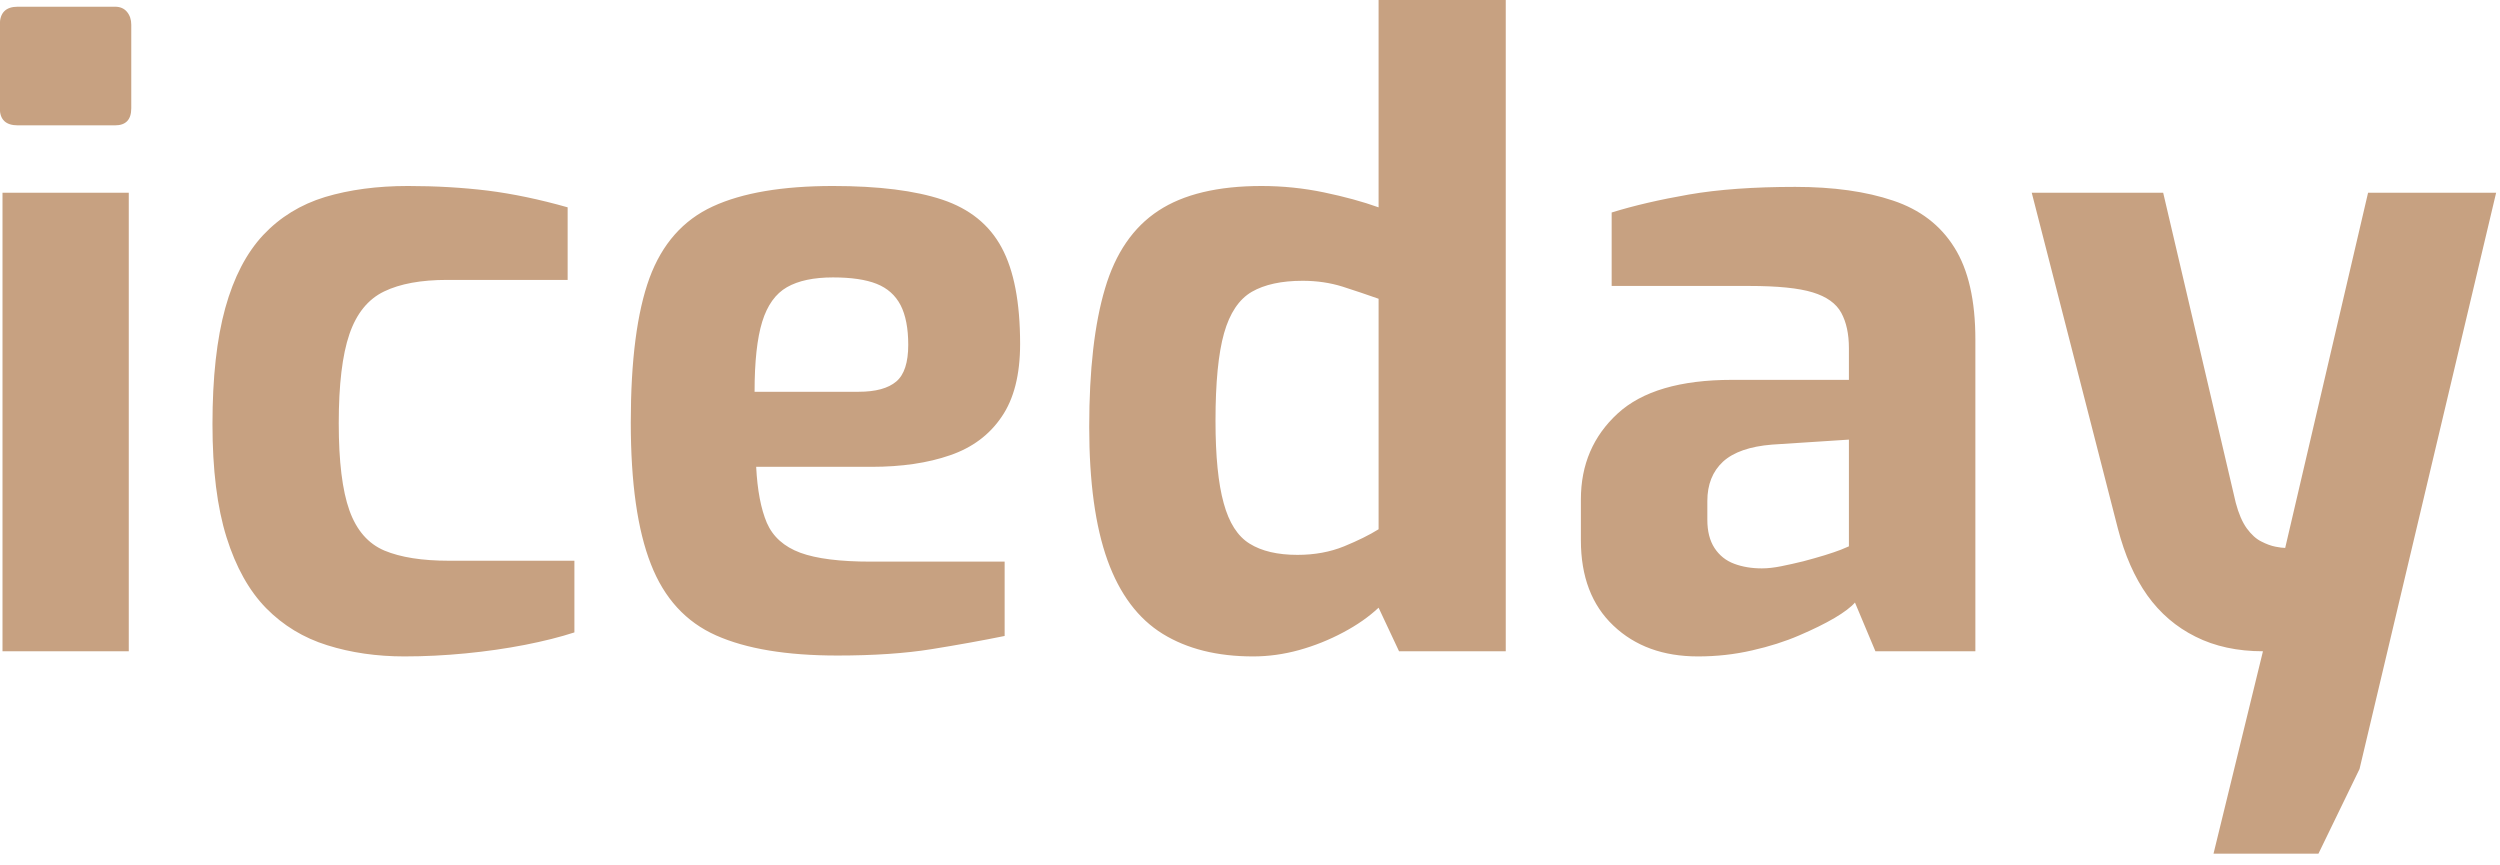 <svg id="eX4qkEJWebg1" xmlns="http://www.w3.org/2000/svg" xmlns:xlink="http://www.w3.org/1999/xlink" viewBox="0 0 289 100" shape-rendering="geometricPrecision" text-rendering="geometricPrecision"><path d="M-134.498,-29.57h-5.47q-1.01,0-1.01-.96v0-4.7q0-1.01,1.01-1.01v0h5.47q.43,0,.67.29t.24.72v0v4.7q0,.96-.91.96v0Zm.77,29.57h-7.1v-25.78h7.1v25.78Zm15.506.29v0q-2.35,0-4.35-.63-1.99-.62-3.43-2.08-1.44-1.47-2.23-3.99t-.79-6.36v0q0-3.93.72-6.53.72-2.59,2.13-4.1q1.42-1.51,3.48-2.14q2.07-.62,4.66-.62v0q2.35,0,4.49.26q2.13.27,4.49.94v0v4.08h-6.77q-2.21,0-3.55.65-1.35.65-1.95,2.4t-.6,5.01v0q0,3.22.6,4.9t1.97,2.26q1.37.57,3.62.57v0h7.06v4.03q-1.2.39-2.78.7-1.59.31-3.34.48t-3.43.17Zm24.33-.05v0q-4.27,0-6.81-1.13-2.55-1.13-3.67-4.01-1.13-2.88-1.13-7.96v0q0-5.24,1.05-8.12q1.06-2.88,3.56-4.03q2.49-1.15,6.76-1.15v0q3.84,0,6.15.77q2.3.77,3.33,2.69q1.04,1.92,1.04,5.42v0q0,2.59-1.04,4.1-1.03,1.52-2.9,2.16-1.87.65-4.42.65v0h-6.48q.1,1.97.6,3.15.51,1.17,1.88,1.68q1.36.5,3.96.5v0h7.53v4.18q-1.87.38-4.1.74t-5.31.36Zm-4.65-14.83v0h5.85q1.44,0,2.12-.58.67-.57.67-2.06v0q0-1.39-.43-2.23-.44-.84-1.35-1.2t-2.45-.36v0q-1.63,0-2.59.55t-1.39,1.94-.43,3.94ZM-70.516,0.29v0q-3.02,0-5.08-1.27-2.07-1.28-3.1-4.13-1.03-2.86-1.03-7.51v0q0-4.8.89-7.78.88-2.98,3-4.37q2.11-1.39,5.8-1.39v0q1.78,0,3.51.36t3.07.84v0-11.66h7.15v36.62h-6l-1.15-2.45q-.82.77-1.99,1.39-1.18.63-2.47.99-1.3.36-2.6.36Zm2.5-5.71v0q1.44,0,2.62-.48q1.17-.48,1.94-.96v0-12.96q-.96-.34-2.02-.68-1.05-.33-2.25-.33v0q-1.78,0-2.86.62-1.08.63-1.56,2.33t-.48,4.92v0q0,2.98.46,4.63.45,1.66,1.46,2.28q1.01.63,2.69.63Zm22.514,5.71v0q-2.93,0-4.75-1.73-1.83-1.73-1.83-4.8v0-2.3q0-2.93,2.07-4.83q2.06-1.89,6.43-1.89v0h6.57v-1.78q0-1.2-.43-1.99t-1.61-1.15q-1.17-.36-3.57-.36v0h-7.73v-4.13q1.87-.58,4.34-1.01q2.48-.43,5.98-.43v0q3.22,0,5.5.77q2.28.76,3.45,2.64q1.18,1.87,1.18,5.18v0v17.52h-5.62l-1.15-2.74q-.34.39-1.15.87-.82.48-1.99.98-1.18.51-2.64.84-1.47.34-3.05.34Zm3.6-4.95v0q.48,0,1.08-.12t1.25-.28q.64-.17,1.2-.34.55-.17.91-.31.36-.15.45-.19v0-6l-4.32.28q-1.87.15-2.76.96-.88.82-.88,2.21v0v1.06q0,.96.4,1.58.41.63,1.11.89.69.26,1.56.26Zm31.29,16.04h-5.9L-13.732,0q-2.16,0-3.79-.82-1.63-.81-2.71-2.32-1.08-1.52-1.66-3.77v0l-4.84-18.87h7.39l4.08,17.43q.24.91.62,1.44.39.53.82.74.43.22.79.29t.55.07v0l4.66-19.97h7.2l-7.68,32.4-2.31,4.76Z" transform="matrix(2.056 0 0 2.056 289.831 75.286)" fill="#c7a181"/></svg>
